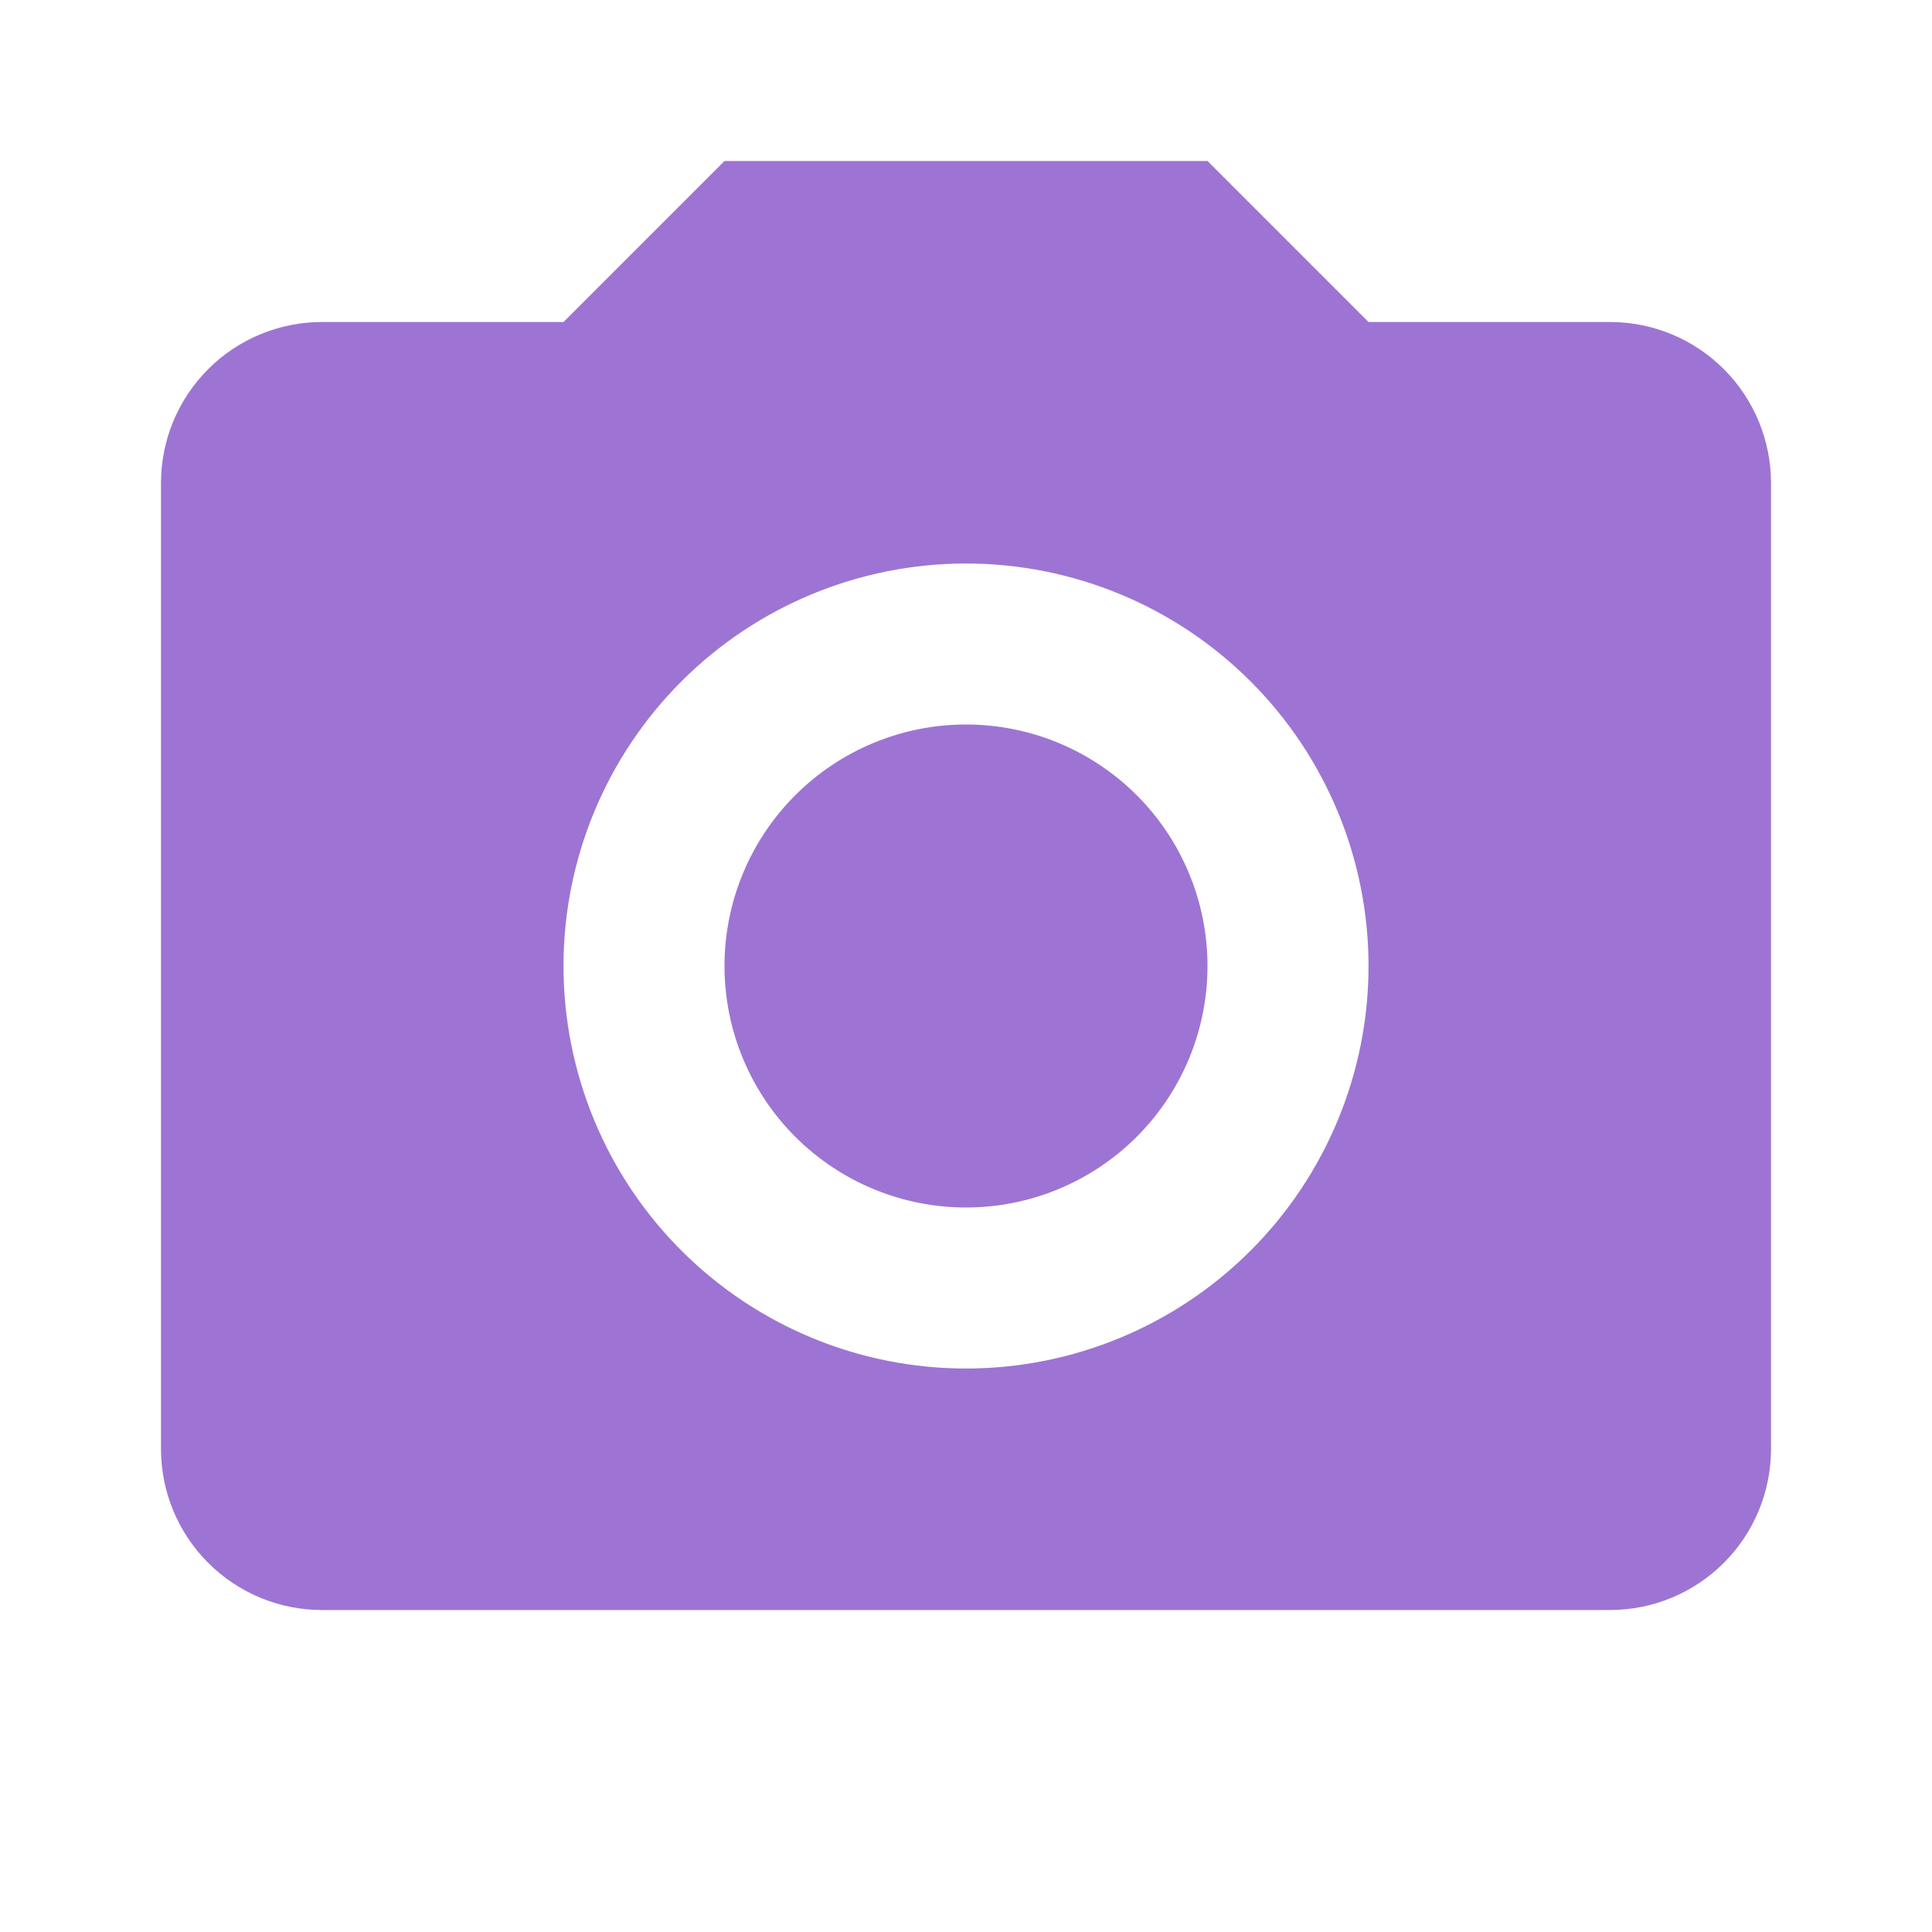 <svg width="52" height="52" viewBox="0 0 52 52" fill="none" xmlns="http://www.w3.org/2000/svg">
<path d="M8.667 8.667H15.167L19.5 4.333H32.5L36.834 8.667H43.334C44.483 8.667 45.585 9.123 46.398 9.936C47.21 10.749 47.667 11.851 47.667 13V39C47.667 40.149 47.21 41.252 46.398 42.064C45.585 42.877 44.483 43.334 43.334 43.334H8.667C7.518 43.334 6.415 42.877 5.603 42.064C4.79 41.252 4.333 40.149 4.333 39V13C4.333 11.851 4.79 10.749 5.603 9.936C6.415 9.123 7.518 8.667 8.667 8.667ZM26 15.167C23.127 15.167 20.372 16.308 18.34 18.34C16.308 20.372 15.167 23.127 15.167 26C15.167 28.873 16.308 31.629 18.34 33.66C20.372 35.692 23.127 36.834 26 36.834C28.873 36.834 31.629 35.692 33.66 33.66C35.692 31.629 36.834 28.873 36.834 26C36.834 23.127 35.692 20.372 33.66 18.34C31.629 16.308 28.873 15.167 26 15.167ZM26 19.5C27.724 19.5 29.377 20.185 30.596 21.404C31.815 22.623 32.5 24.276 32.5 26C32.5 27.724 31.815 29.377 30.596 30.596C29.377 31.815 27.724 32.5 26 32.5C24.276 32.5 22.623 31.815 21.404 30.596C20.185 29.377 19.5 27.724 19.5 26C19.5 24.276 20.185 22.623 21.404 21.404C22.623 20.185 24.276 19.5 26 19.5Z" fill="#9D74D3"/>
</svg>
